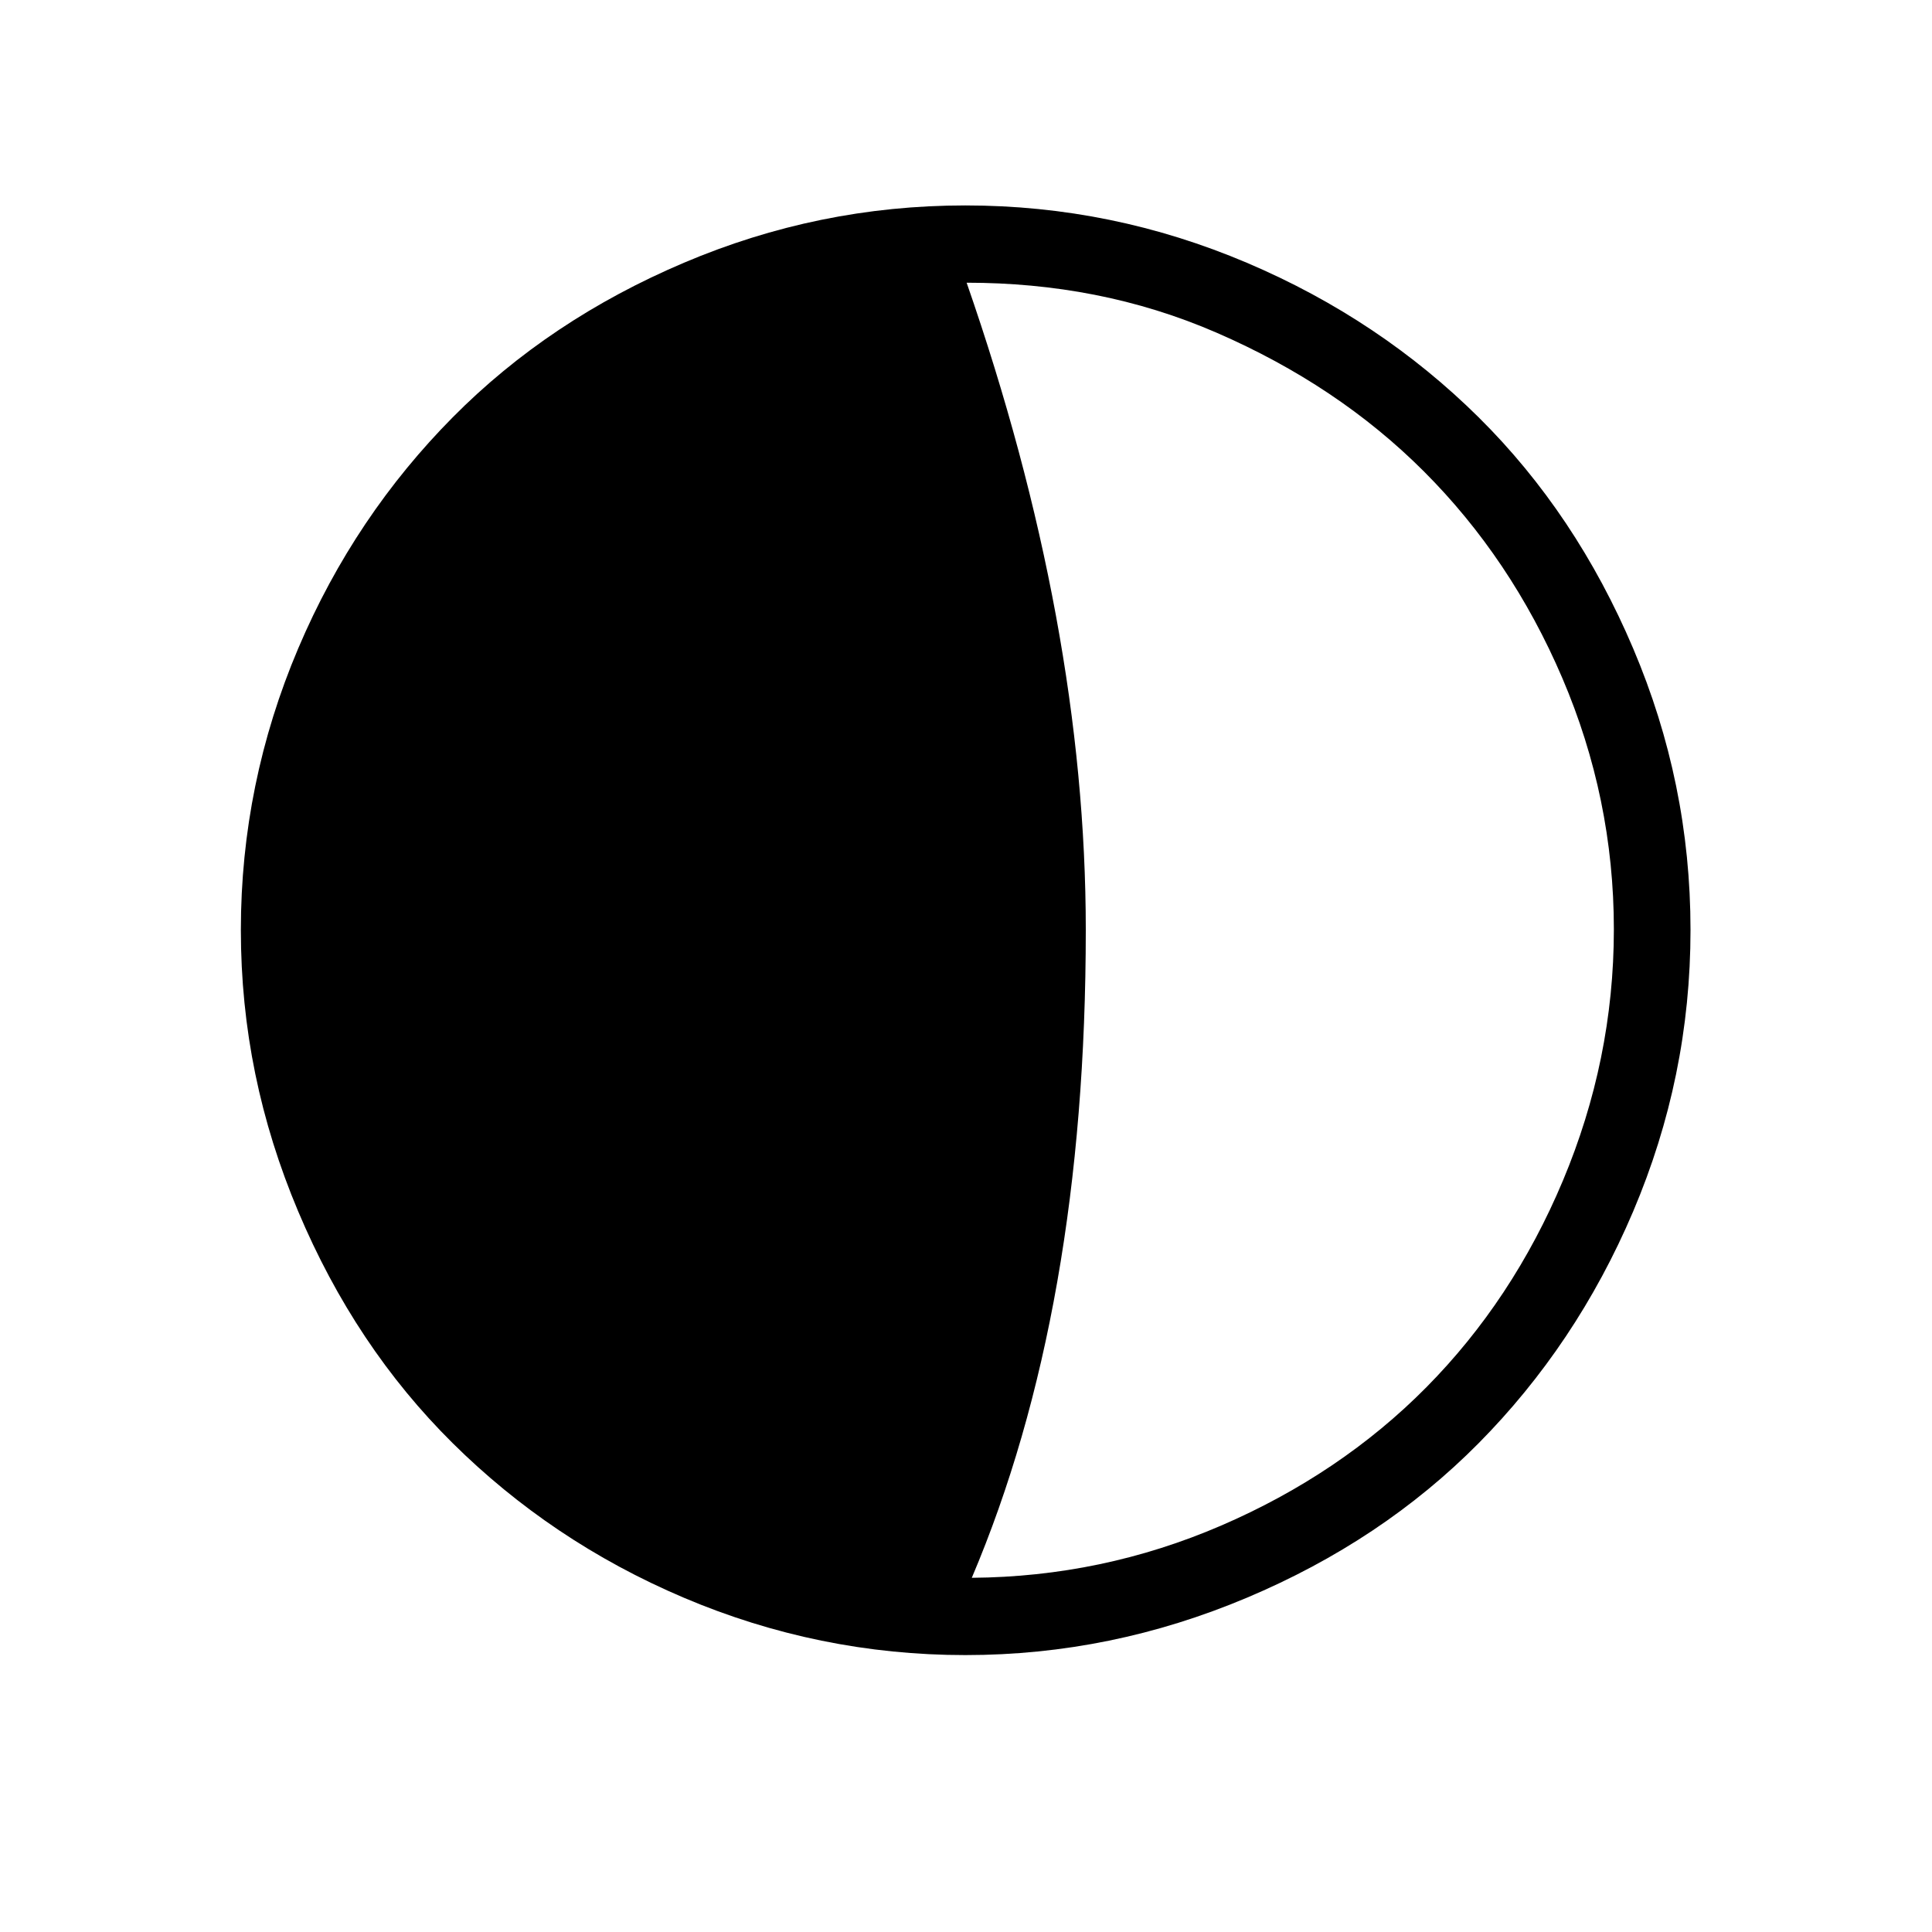 <svg xmlns="http://www.w3.org/2000/svg" width="100%" height="100%" viewBox="0 0 30 30"><path d="M3.74 14.44c0-1.52.3-2.98.89-4.37s1.4-2.58 2.4-3.59 2.2-1.81 3.59-2.4 2.84-.89 4.37-.89 2.98.3 4.37.89 2.59 1.4 3.6 2.4 1.81 2.2 2.4 3.59.89 2.84.89 4.37-.3 2.98-.89 4.37-1.4 2.59-2.4 3.6-2.2 1.81-3.6 2.4-2.85.89-4.37.89-2.98-.3-4.37-.89-2.58-1.4-3.59-2.4-1.81-2.2-2.4-3.6-.89-2.84-.89-4.37zM15.01 4.39c1.23 3.54 1.85 6.89 1.85 10.05 0 3.93-.59 7.28-1.77 10.06 1.35-.01 2.64-.28 3.87-.81s2.3-1.25 3.19-2.15 1.6-1.97 2.12-3.21.79-2.54.79-3.9-.27-2.66-.8-3.9-1.25-2.31-2.15-3.21-1.97-1.61-3.21-2.15-2.54-.78-3.89-.78z"/></svg>